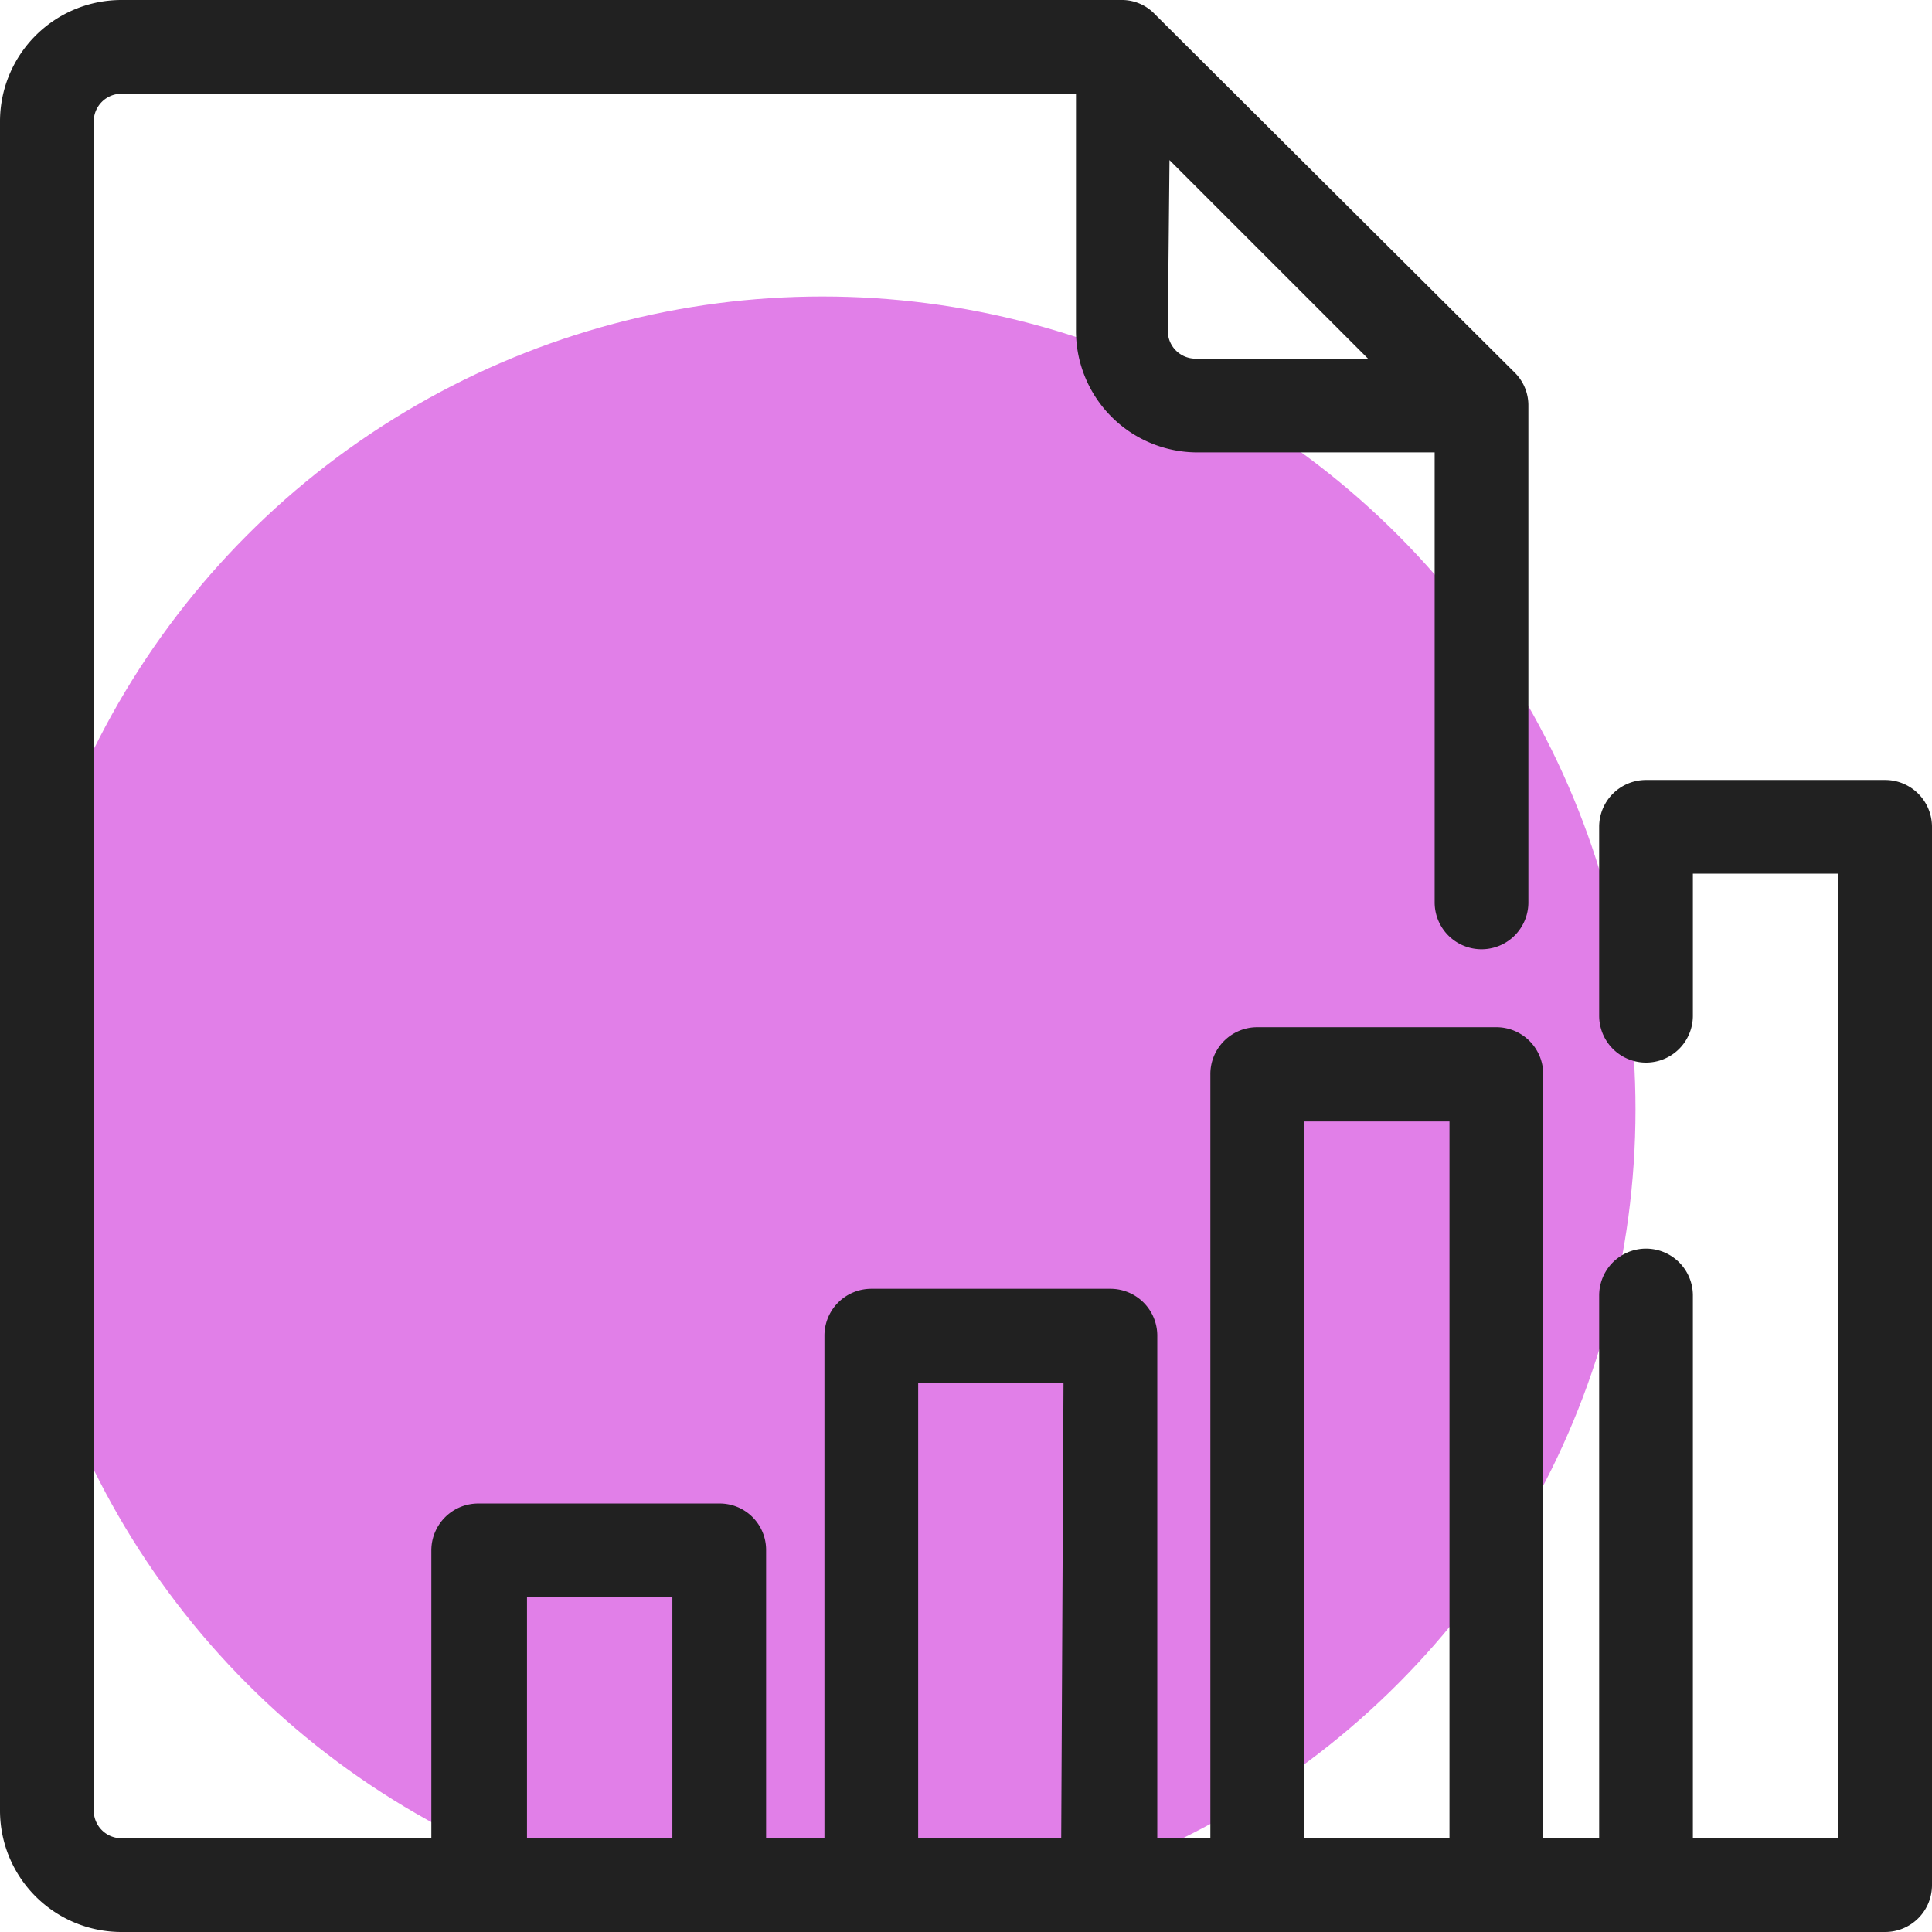 <?xml version="1.0" encoding="UTF-8"?>
<svg xmlns="http://www.w3.org/2000/svg" viewBox="0 0 40.4 40.4">
  <defs>
    <style>.cls-1{fill:#d549de;opacity:0.7;}.cls-2{fill:#212121;stroke:#212121;stroke-miterlimit:10;stroke-width:0.4px;}</style>
  </defs>
  <title>Asset 32</title>
  <g id="Layer_2" data-name="Layer 2">
    <g id="Layer_1-2" data-name="Layer 1">
      <circle class="cls-1" cx="17.2" cy="23.2" r="17"></circle>
      <path class="cls-2" d="M39.42,16.51h-5a.78.78,0,0,0-.78.78v3.95a.78.78,0,0,0,1.56,0V18.07h3.44V38.64H35.2V27.09a.78.78,0,0,0-1.56,0V38.64H32.07V22.47a.78.78,0,0,0-.78-.79h-5a.78.78,0,0,0-.78.79V38.64H24V27.93a.78.78,0,0,0-.78-.78h-5a.78.78,0,0,0-.78.78V38.64H15.82V32.42a.77.77,0,0,0-.78-.78H10a.78.78,0,0,0-.78.78v6.22H2.54a.78.78,0,0,1-.78-.78V2.54a.78.78,0,0,1,.78-.78H22.7V6.92A2.34,2.34,0,0,0,25,9.26H30.2v9.61a.78.78,0,0,0,1.56,0V8.48a.76.76,0,0,0-.23-.55L24,.43A.75.75,0,0,0,23.48.2H2.54A2.34,2.34,0,0,0,.2,2.54V37.86A2.34,2.34,0,0,0,2.54,40.2H39.42a.78.78,0,0,0,.78-.78V17.29A.78.78,0,0,0,39.42,16.51ZM24.26,2.87,29.09,7.7H25a.78.78,0,0,1-.78-.78Zm-10,35.77H10.82V33.2h3.44Zm8.13,0H19V28.72h3.44Zm8.12,0H27.07V23.25h3.44Z"></path>
    </g>
  </g>
</svg>
